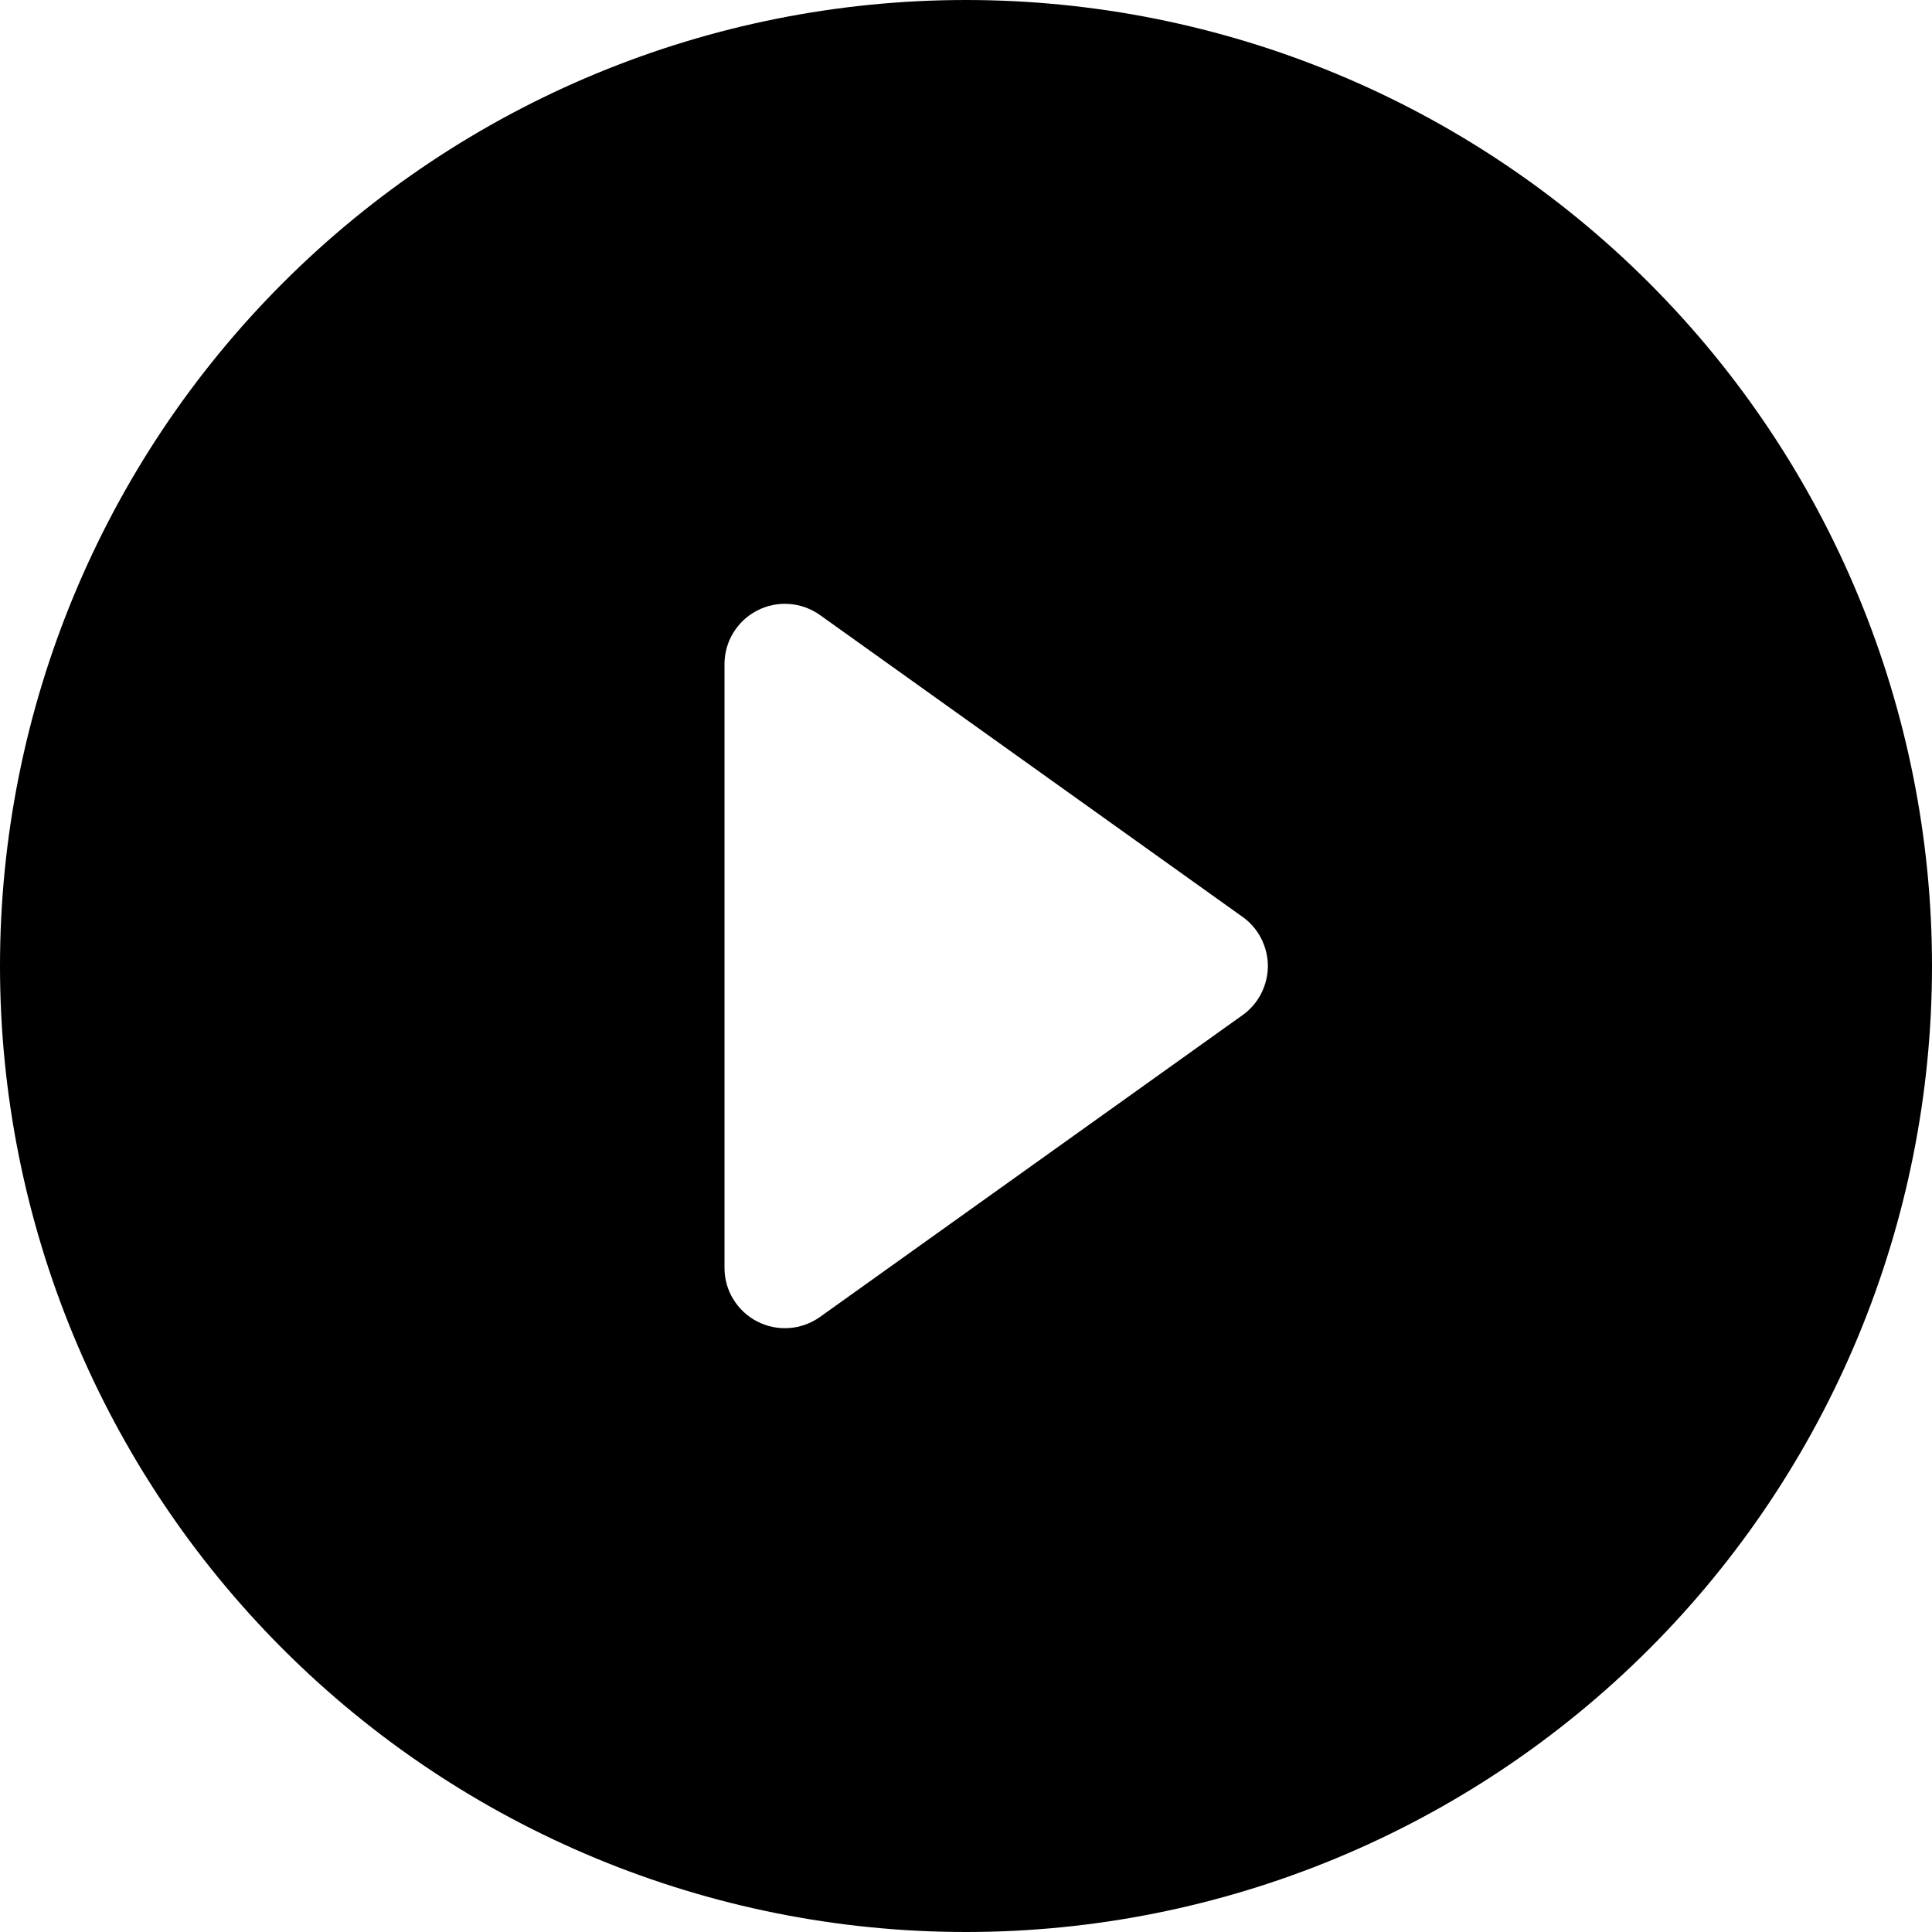 <svg width="16" height="16" viewBox="0 0 16 16" xmlns="http://www.w3.org/2000/svg"> <g clip-path="url(#clip0_34_5000)"> <path d="M16 8C16 10.122 15.157 12.157 13.657 13.657C12.157 15.157 10.122 16 8 16C5.878 16 3.843 15.157 2.343 13.657C0.843 12.157 0 10.122 0 8C0 5.878 0.843 3.843 2.343 2.343C3.843 0.843 5.878 0 8 0C10.122 0 12.157 0.843 13.657 2.343C15.157 3.843 16 5.878 16 8ZM6.79 5.093C6.715 5.04 6.627 5.008 6.536 5.002C6.444 4.995 6.353 5.014 6.271 5.056C6.189 5.098 6.121 5.162 6.073 5.24C6.025 5.318 6 5.408 6 5.5V10.5C6 10.592 6.025 10.682 6.073 10.76C6.121 10.838 6.189 10.902 6.271 10.944C6.353 10.986 6.444 11.005 6.536 10.998C6.627 10.992 6.715 10.96 6.79 10.907L10.29 8.407C10.355 8.361 10.408 8.3 10.444 8.229C10.48 8.158 10.5 8.08 10.5 8C10.5 7.92 10.48 7.842 10.444 7.771C10.408 7.7 10.355 7.639 10.29 7.593L6.79 5.093Z"/> </g> <defs> <clipPath id="clip0_34_5000"> <rect width="16" height="16"/> </clipPath> </defs> </svg>